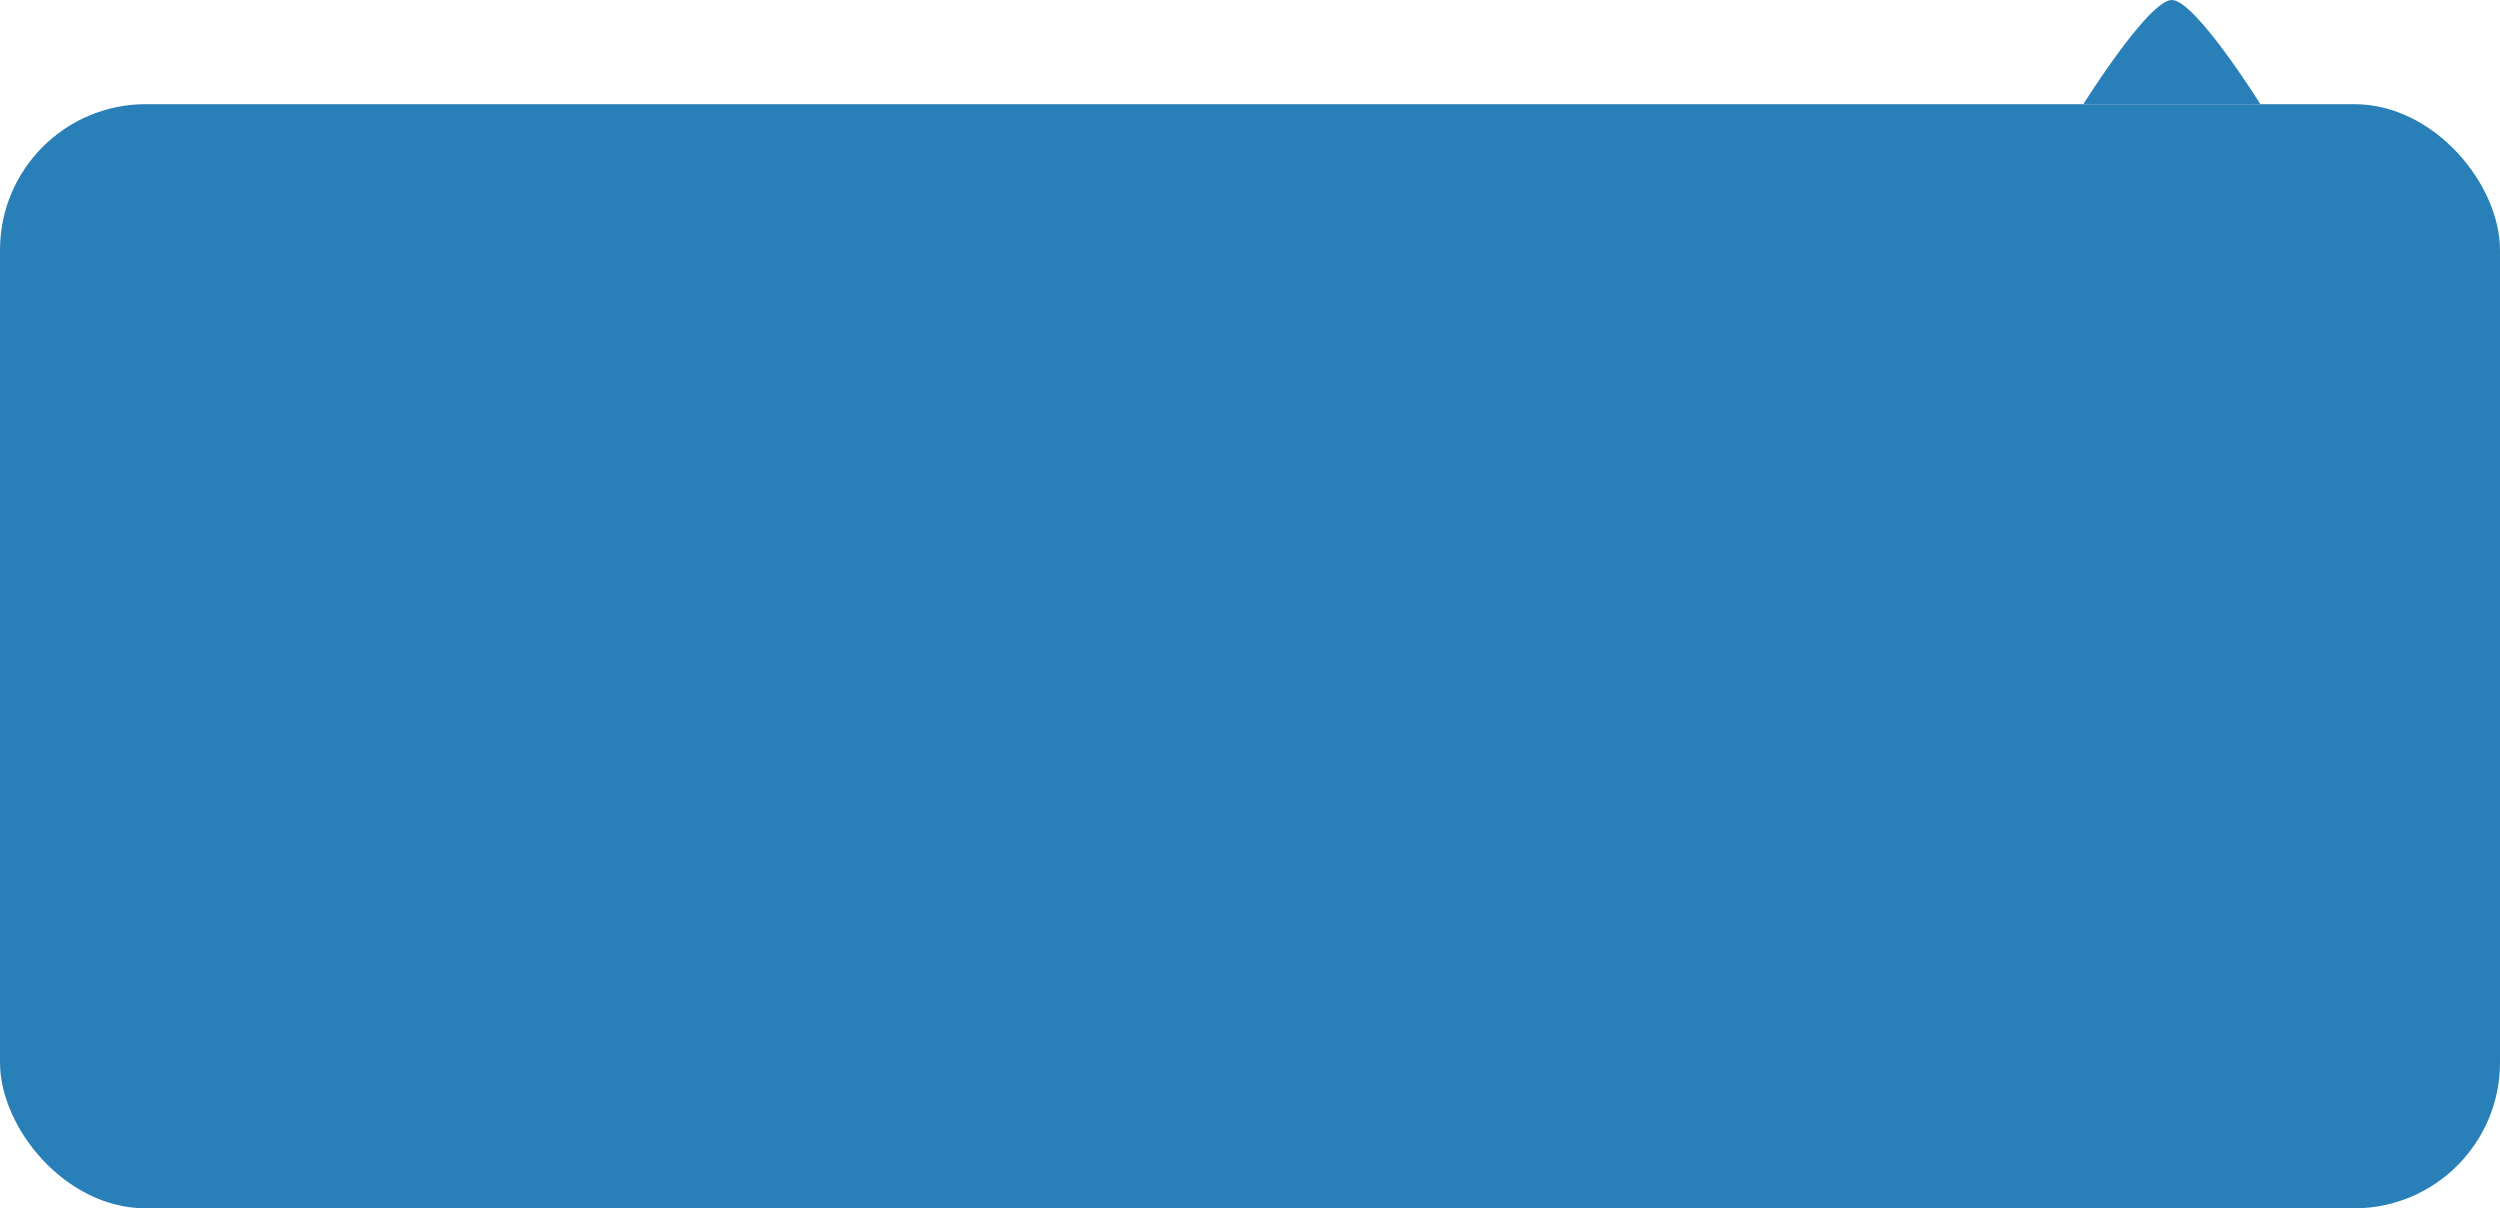 <svg width="240" height="116" viewBox="0 0 240 116" fill="none" xmlns="http://www.w3.org/2000/svg">
<rect y="10" width="240" height="106" rx="14" fill="#2980B9"/>
<path d="M200 10C200 10 206.26 9.68438e-07 208.5 1.16426e-06C210.74 1.36008e-06 217 10 217 10" fill="#2980B9"/>
</svg>
